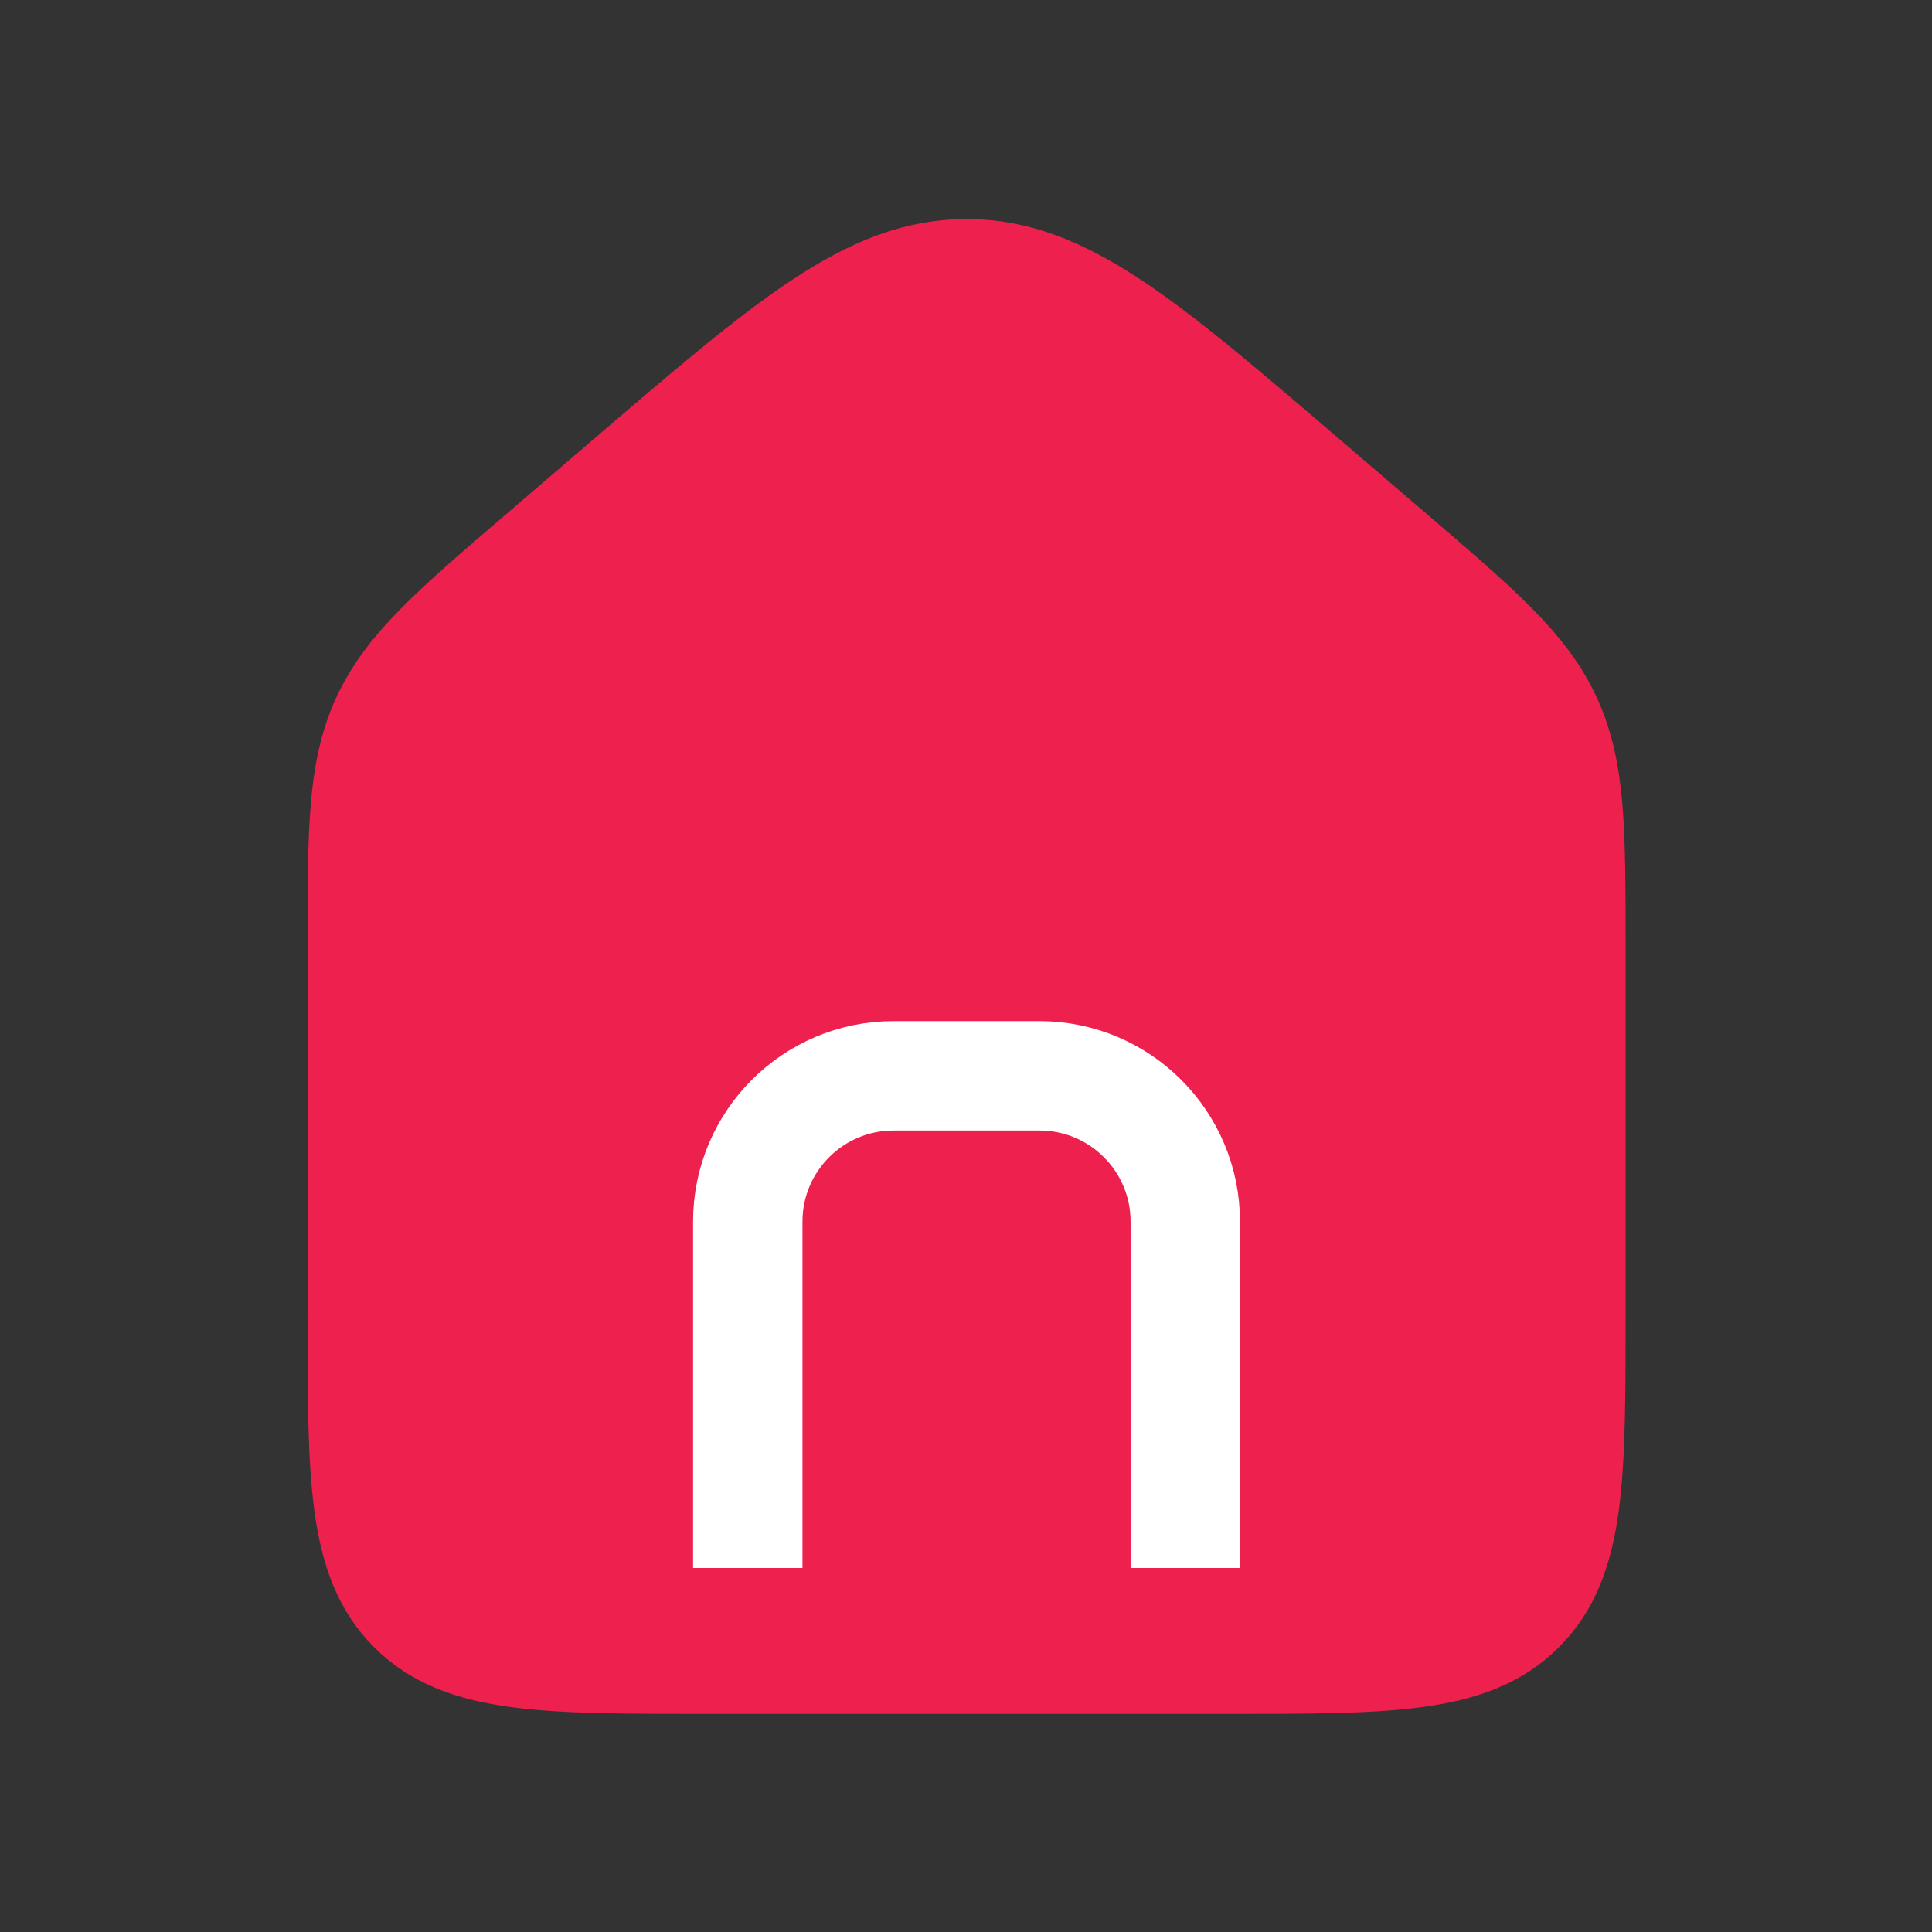 <svg width="24" height="24" viewBox="0 0 24 24" fill="none" xmlns="http://www.w3.org/2000/svg"><rect x="0" y="0" width="24" height="24" fill="#333333" stroke="none"/><path d="M4.5 11.774C4.5 10.318 4.5 9.59 4.794 8.95C5.089 8.31 5.641 7.836 6.747 6.888L7.819 5.969C9.818 4.256 10.817 3.4 12.007 3.4C13.197 3.4 14.196 4.256 16.194 5.969L17.267 6.888C18.372 7.836 18.925 8.31 19.219 8.95C19.514 9.59 19.514 10.318 19.514 11.774V16.321C19.514 18.343 19.514 19.354 18.885 19.982C18.257 20.611 17.246 20.611 15.224 20.611H8.79C6.767 20.611 5.756 20.611 5.128 19.982C4.5 19.354 4.5 18.343 4.5 16.321V11.774Z" fill="#EE204E" stroke="#EE204E" stroke-width="1.359"></path><path d="M14.724 18.799V15.176C14.724 14.175 13.913 13.364 12.912 13.364H11.101C10.1 13.364 9.289 14.175 9.289 15.176V18.799" stroke="white" stroke-width="1.359" stroke-linecap="square" stroke-linejoin="round"></path></svg>